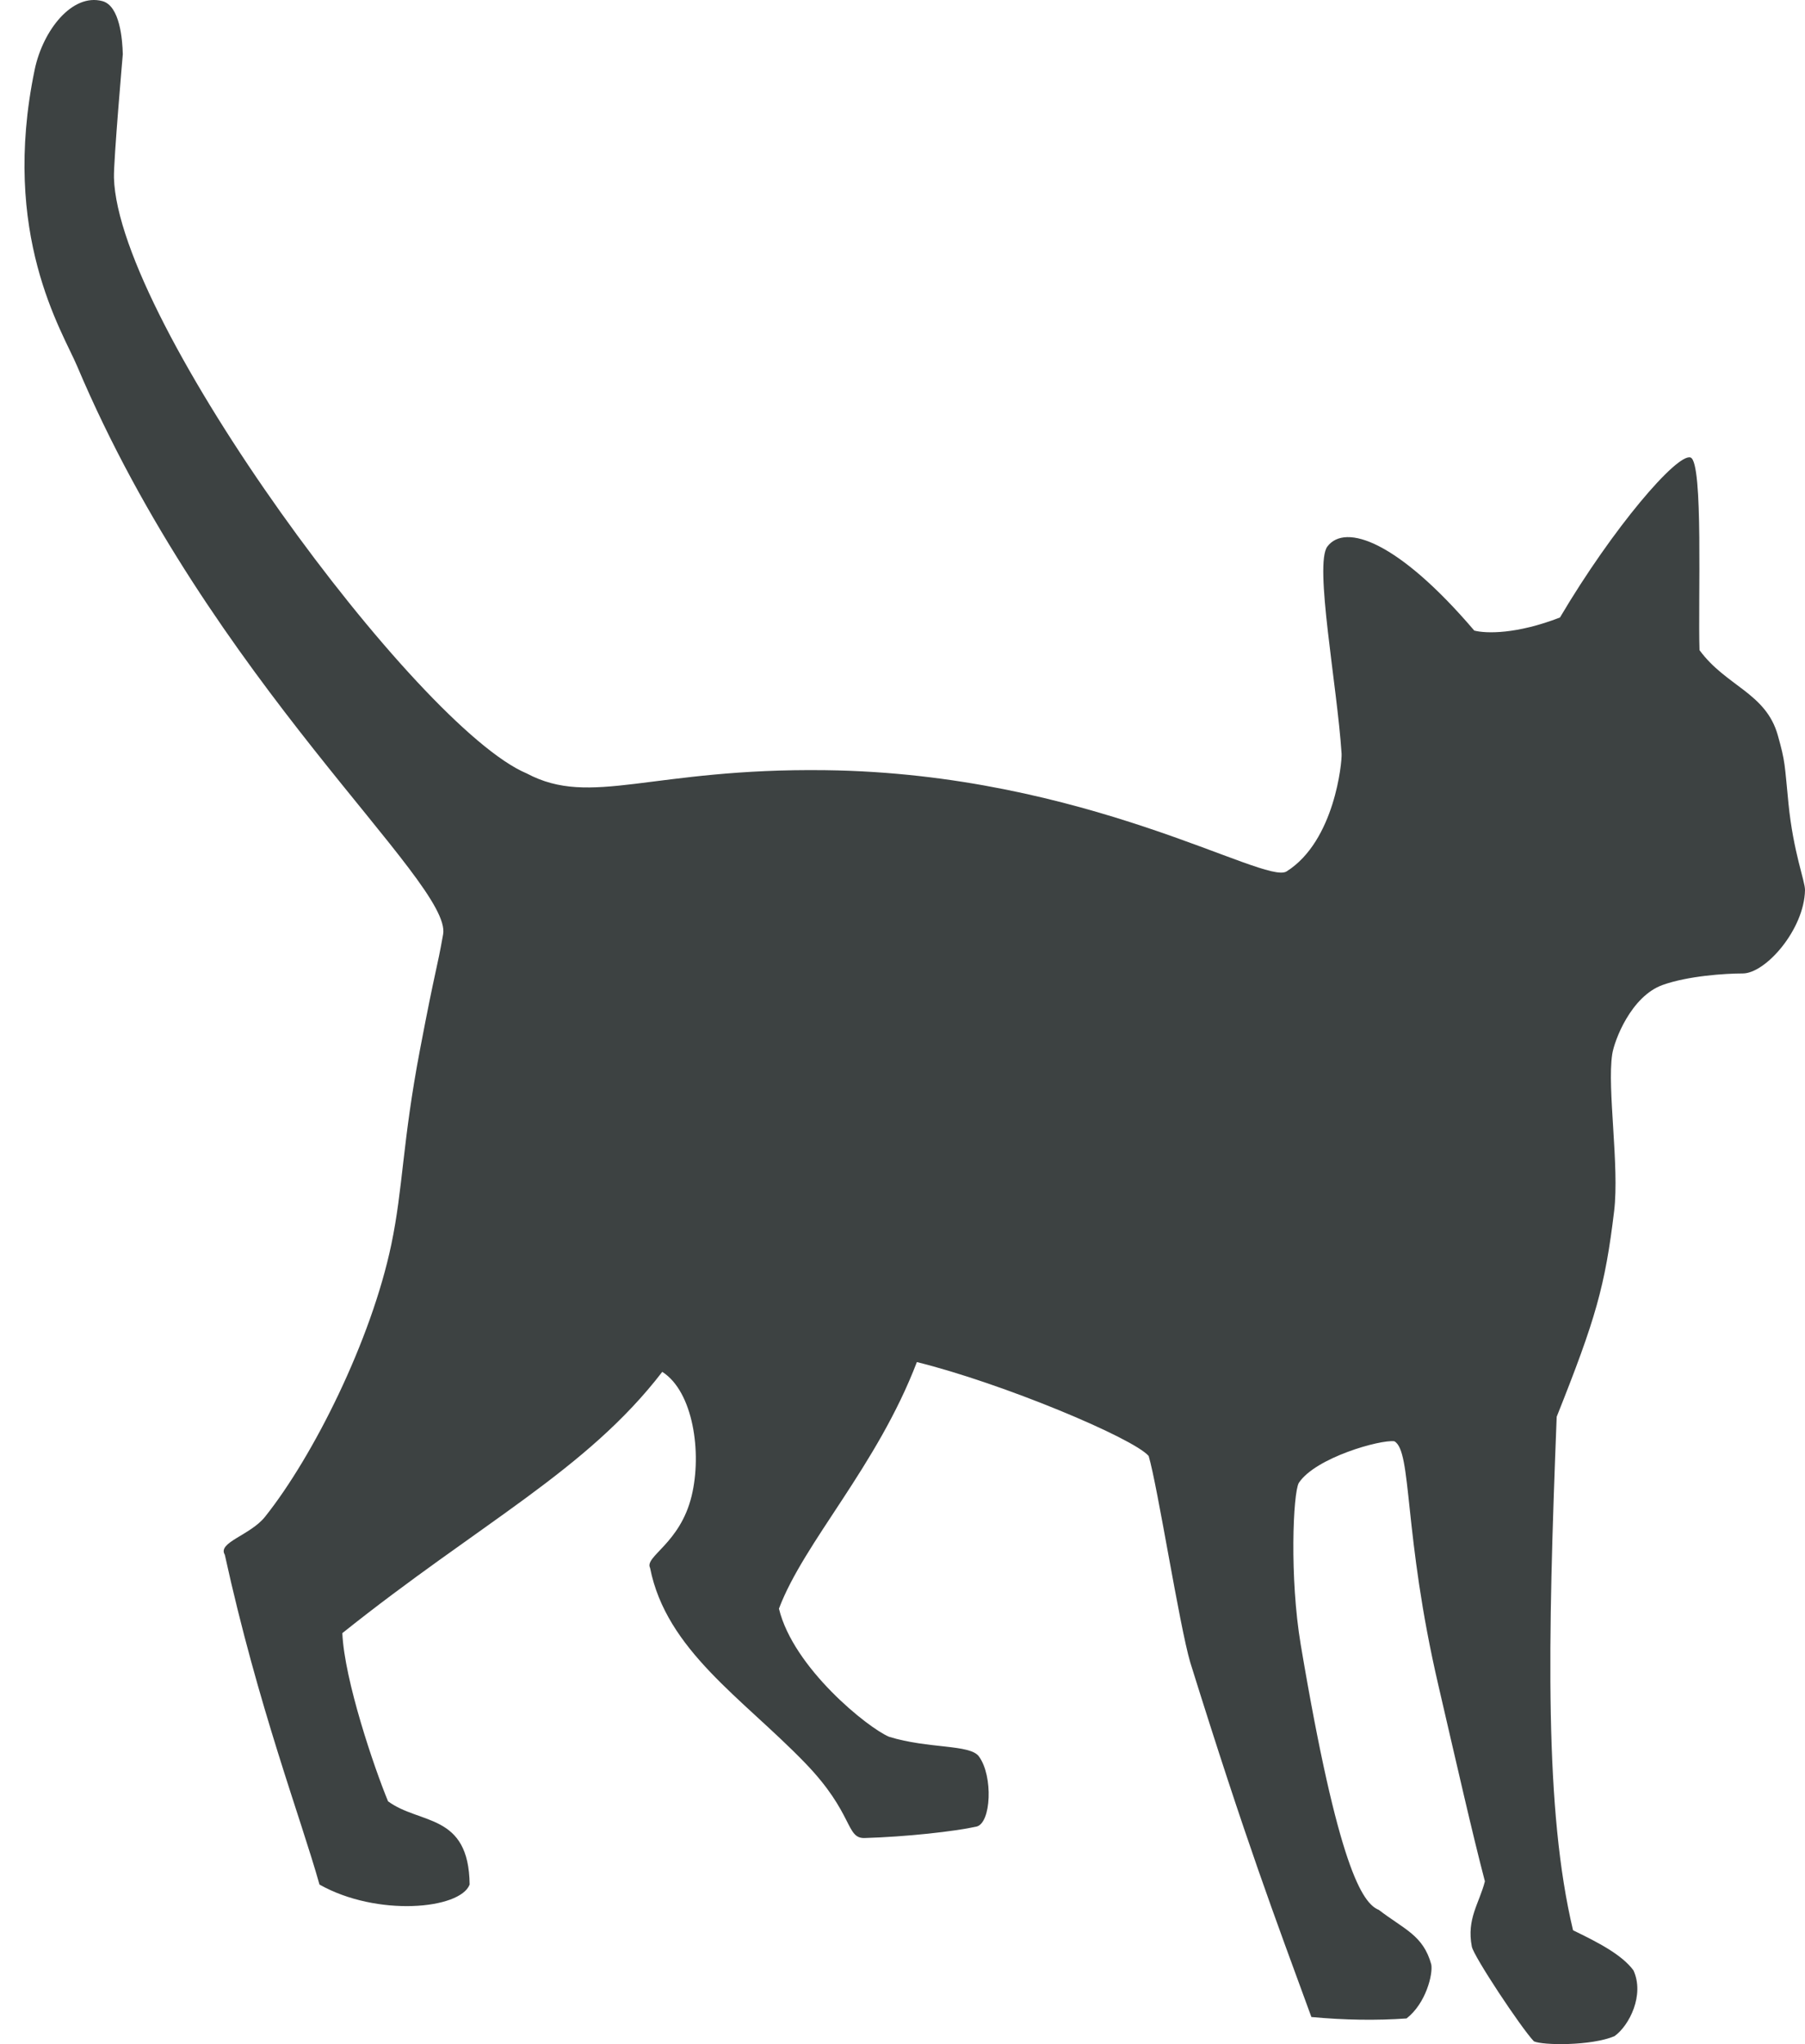 <?xml version="1.0" encoding="UTF-8"?>
<svg width="53px" height="60px" viewBox="0 0 53 60" version="1.1" xmlns="http://www.w3.org/2000/svg" xmlns:xlink="http://www.w3.org/1999/xlink">
    <title>41</title>
    <g id="页面-1" stroke="none" stroke-width="1" fill="none" fill-rule="evenodd">
        <g id="4、动物" transform="translate(-647, -402)" fill="#3D4242">
            <path d="M686.393,424.125 C686.408,424.366 686.191,426.688 684.778,427.578 C684.13,427.985 678.907,424.703 671.238,424.607 C666.114,424.542 664.361,425.709 662.468,424.703 C659.257,423.36 650.462,411.451 650.346,407.216 C650.333,406.721 650.606,403.591 650.606,403.591 C650.595,403.174 650.524,402.173 650.007,402.033 C649.121,401.794 648.259,402.889 648.018,404.046 C647.012,408.887 648.829,411.716 649.264,412.745 C653.194,422.043 660.287,427.89 660.011,429.426 C659.813,430.543 659.808,430.307 659.329,432.826 C658.814,435.533 658.837,436.872 658.49,438.529 C657.902,441.339 656.202,444.741 654.782,446.521 C654.35,447.064 653.378,447.274 653.601,447.635 C654.584,452.116 655.83,455.351 656.381,457.316 C658.069,458.268 660.509,458.044 660.79,457.316 C660.767,455.208 659.326,455.561 658.394,454.872 C657.987,453.889 657.111,451.313 657.052,449.936 C661.102,446.701 664.217,445.167 666.446,442.267 C667.355,442.845 667.616,444.642 667.308,445.91 C666.969,447.31 665.919,447.683 666.088,448.022 C666.566,450.439 668.801,451.845 670.639,453.746 C672.077,455.231 671.828,455.967 672.389,455.95 C673.622,455.914 675.03,455.757 675.671,455.615 C676.103,455.519 676.169,454.135 675.743,453.554 C675.48,453.195 674.265,453.336 673.107,452.979 C672.486,452.719 670.293,450.958 669.872,449.217 C670.615,447.252 672.748,445.047 673.922,441.98 C676.438,442.603 680.272,444.208 680.728,444.736 C680.991,445.622 681.631,449.718 681.95,450.798 C683.603,456.094 684.418,458.227 685.506,461.204 C686.479,461.294 687.414,461.309 688.3,461.246 C688.872,460.802 689.077,459.946 689.027,459.664 C688.793,458.804 688.231,458.632 687.485,458.059 C687.006,457.867 686.295,456.822 685.193,450.273 C684.863,448.307 684.966,445.828 685.137,445.526 C685.63,444.782 687.534,444.251 687.941,444.304 C688.468,444.592 688.199,447.011 689.235,451.469 C689.757,453.717 690.241,455.854 690.601,457.221 C690.435,457.871 690.059,458.321 690.217,459.137 C690.273,459.426 691.655,461.51 692.039,461.917 C692.302,462.039 693.726,462.054 694.406,461.766 C694.842,461.455 695.295,460.553 694.962,459.833 C694.621,459.374 693.938,459.021 693.189,458.658 C692.35,455.136 692.446,450.271 692.709,443.585 C693.853,440.716 694.13,439.758 694.396,437.546 C694.554,436.229 694.186,433.956 694.339,432.946 C694.4,432.542 694.892,431.24 695.825,430.909 C696.561,430.647 697.646,430.573 698.173,430.573 C698.844,430.573 699.977,429.283 700,428.129 C700.005,427.866 699.659,427.027 699.515,425.589 C699.399,424.426 699.427,424.381 699.2,423.577 C698.848,422.334 697.677,422.142 696.903,421.084 C696.855,419.67 697.022,415.556 696.639,415.429 C696.246,415.298 694.363,417.49 692.805,420.125 C691.528,420.62 690.633,420.598 690.289,420.509 C688.061,417.897 686.503,417.346 685.976,418.041 C685.583,418.558 686.263,422.114 686.393,424.125 Z" id="41"></path>
        </g>
    </g>
</svg>